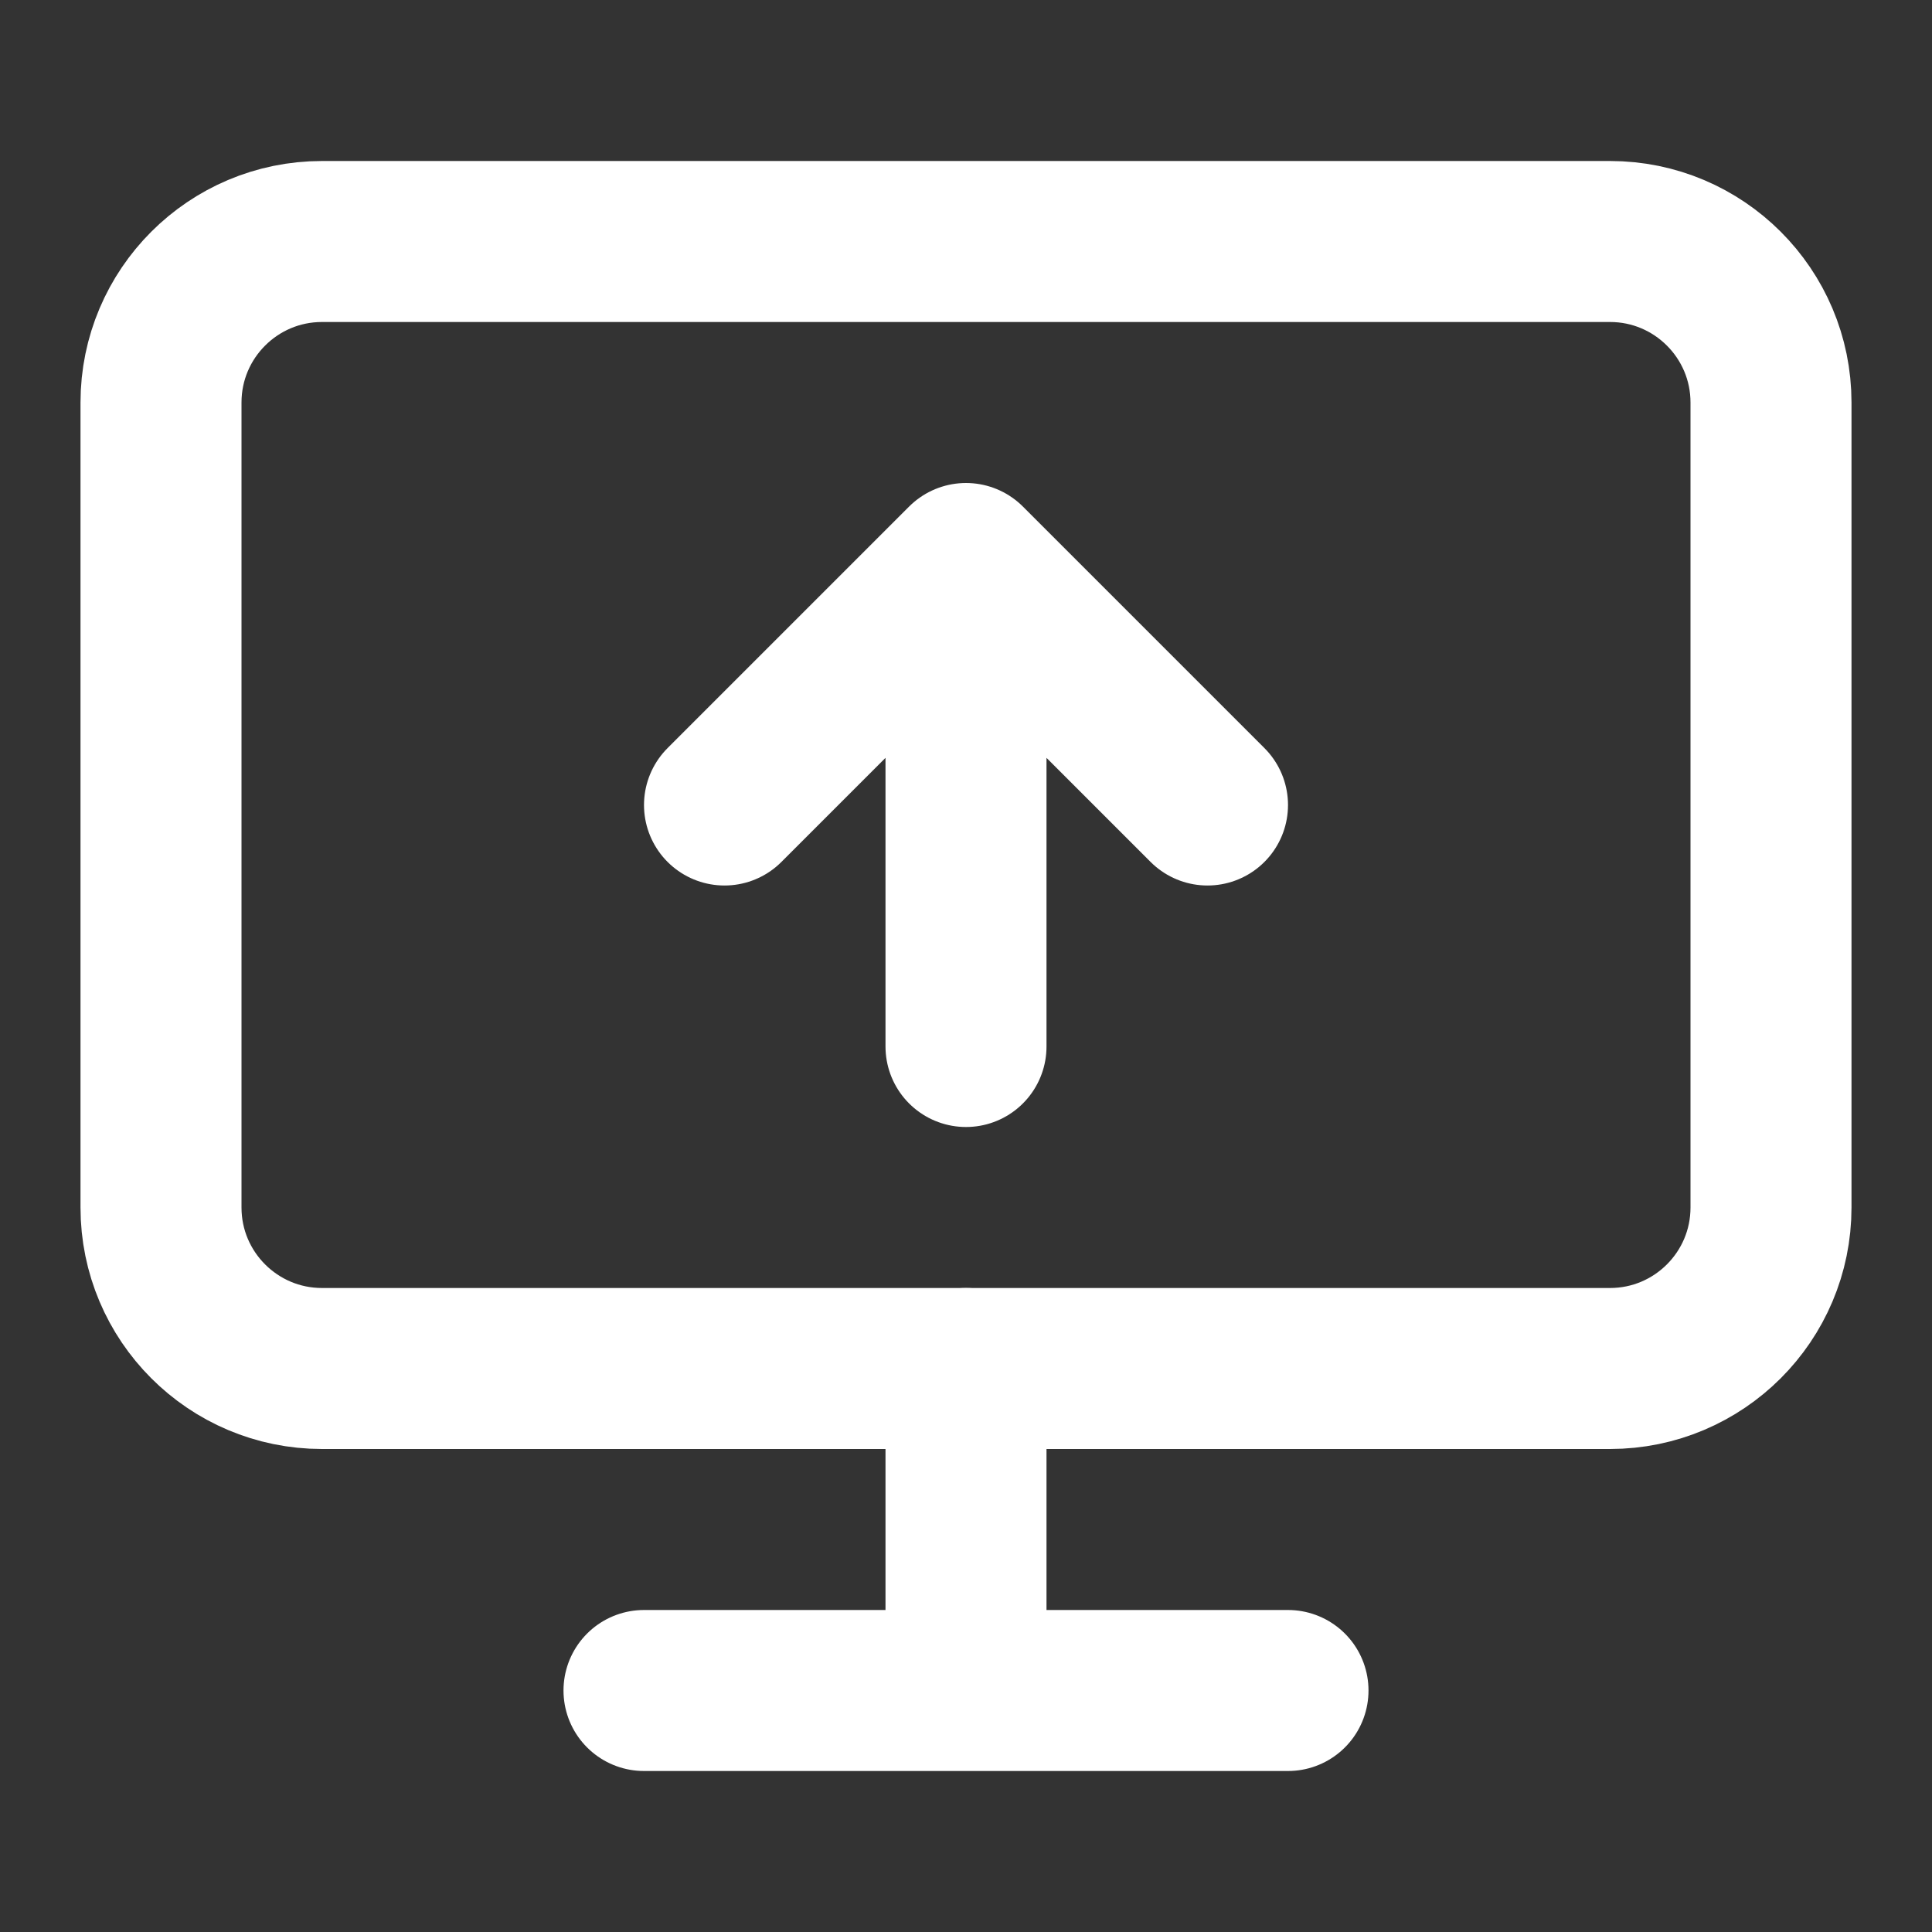 <svg height="18" viewBox="0 0 18 18" width="18" xmlns="http://www.w3.org/2000/svg"><rect x="0" y="0" width="18" height="18" fill="#333333" stroke="none"/><g fill="none" stroke="#fff" stroke-linecap="round" stroke-linejoin="round" stroke-width="2" transform="scale(.75)"><path d="m9 10 3-3 3 3m-3 3v-6"/><path d="m4 3h16c1.104 0 2 .896 2 2v10c0 1.104-.896 2-2 2h-16c-1.104 0-2-.896-2-2v-10c0-1.104.896-2 2-2zm0 0"/><path d="m12 17v4m-4 0h8"/></g></svg>